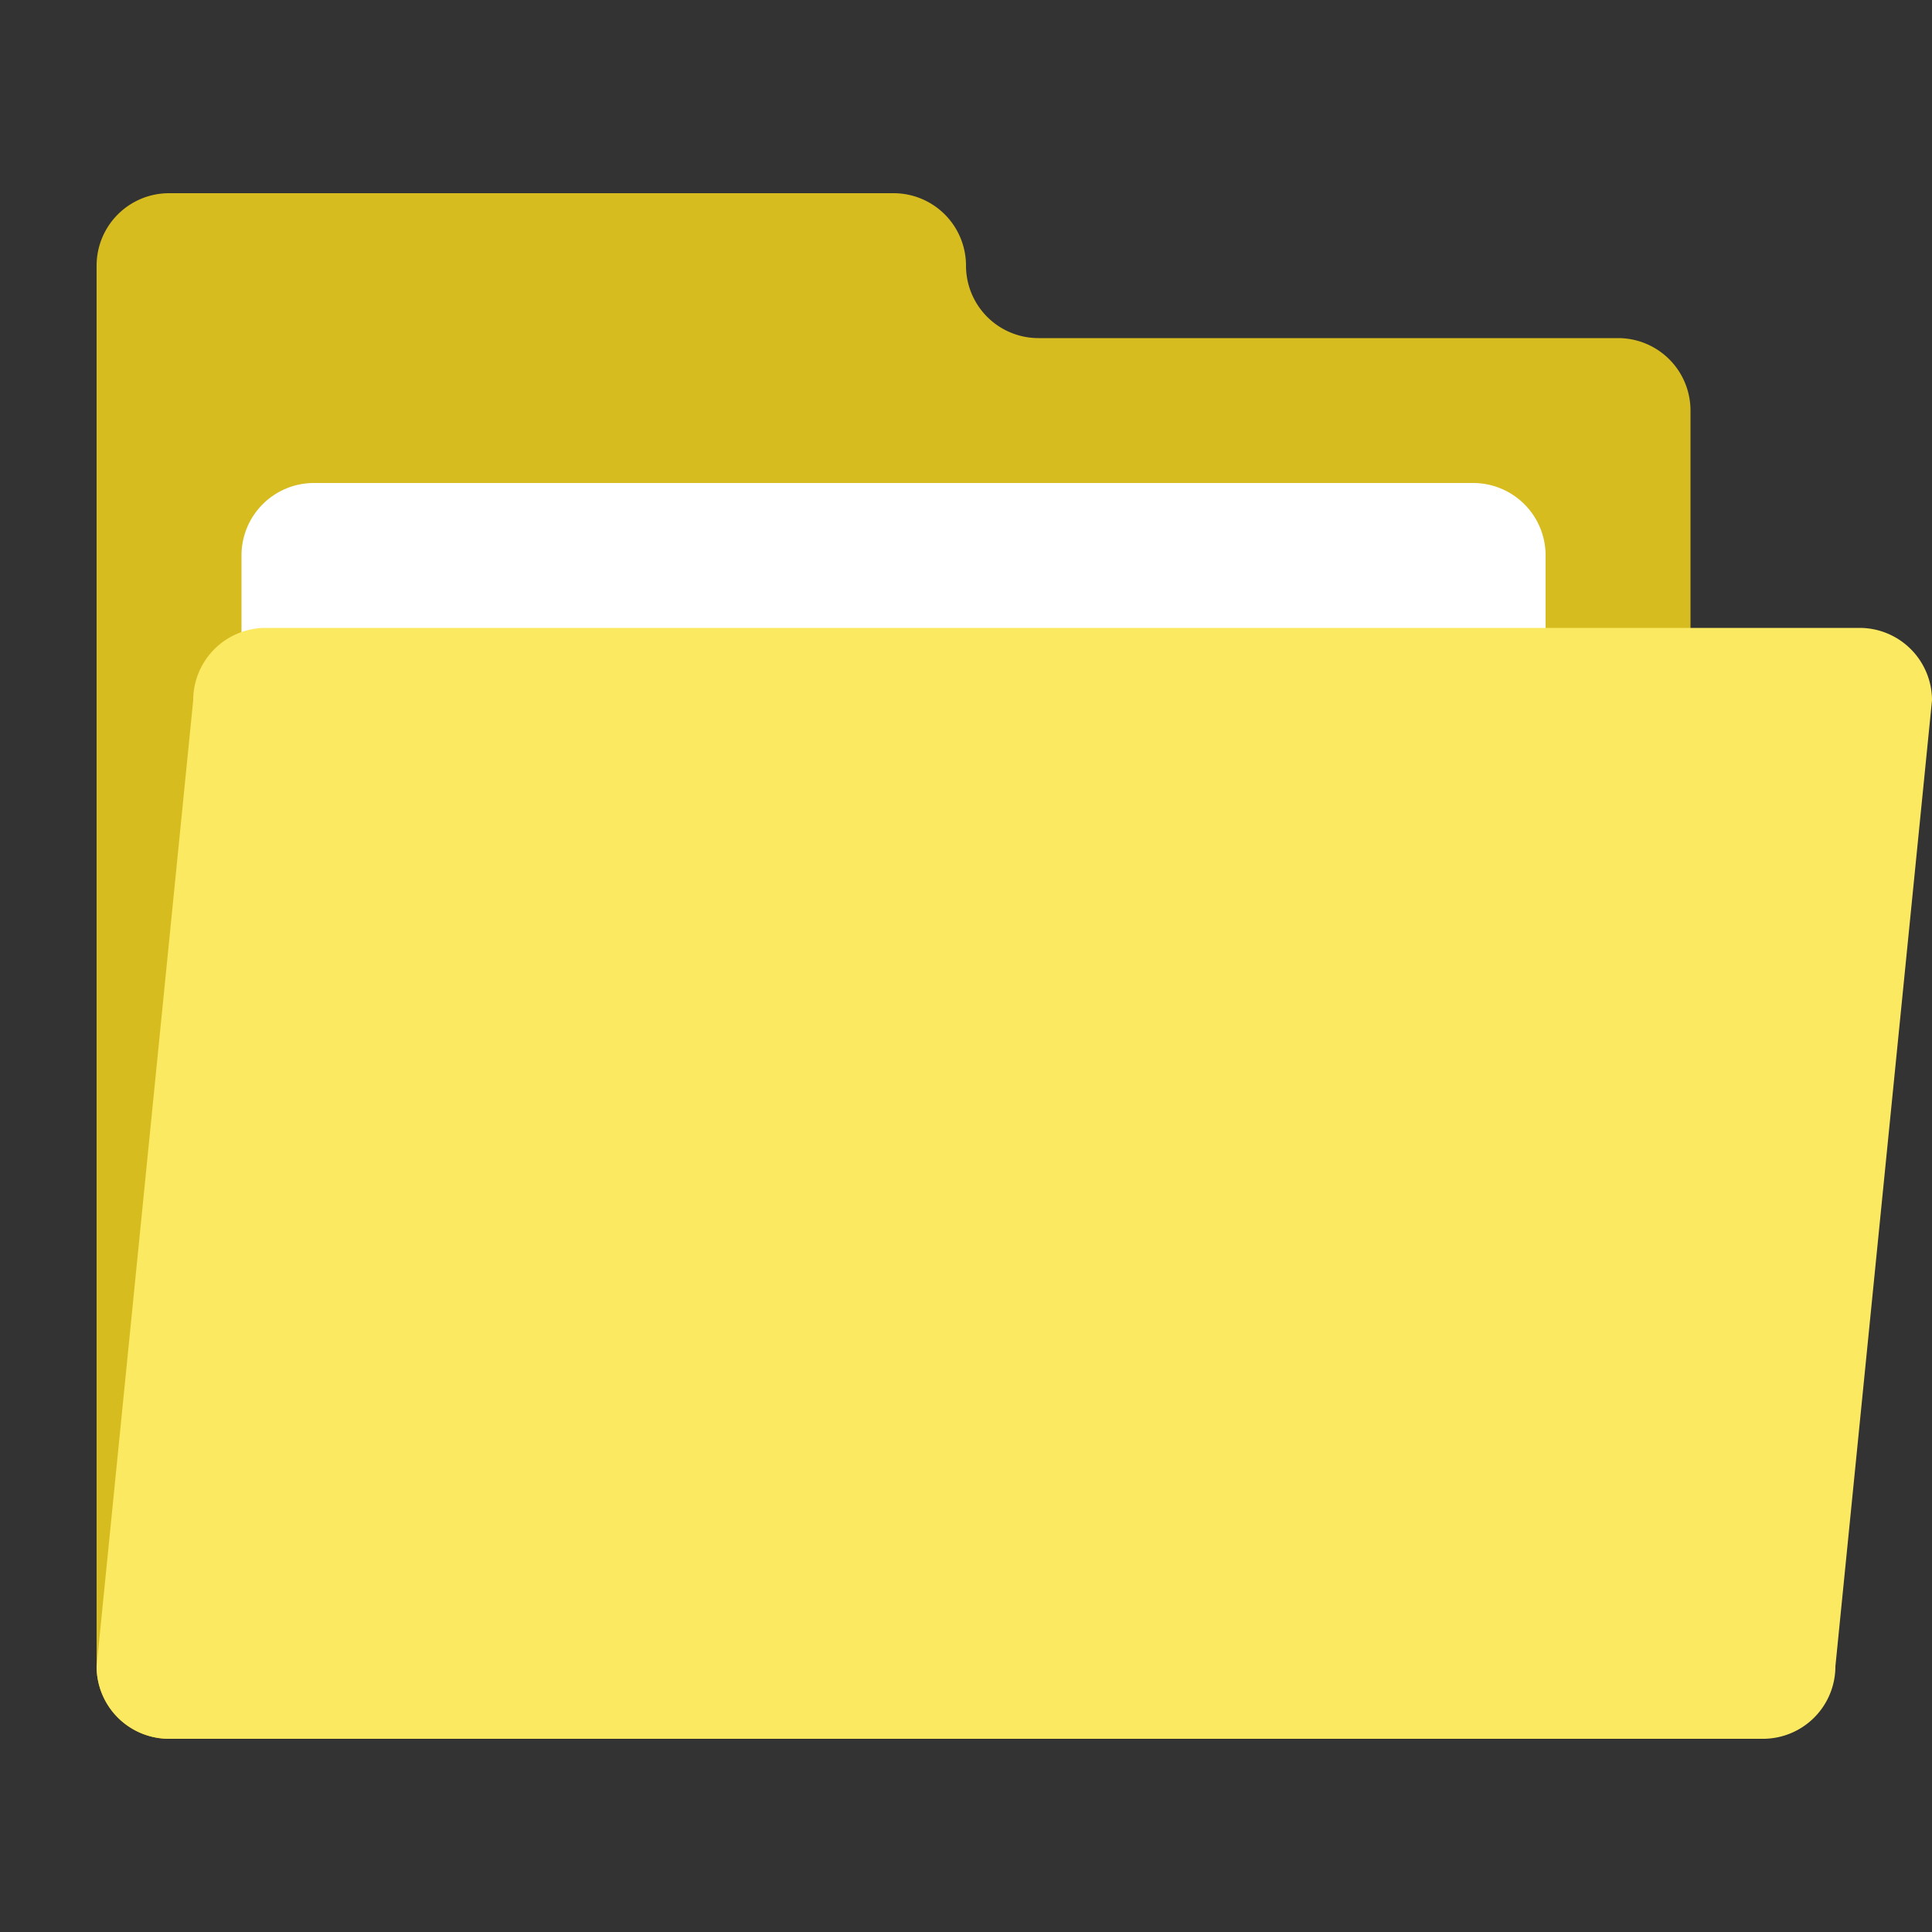 <svg xmlns="http://www.w3.org/2000/svg" width="40" height="40" viewBox="0 0 40 40">
	<rect x="0" y="0" width="40" height="40" fill="#333333" stroke="none"/>
	<g transform="translate(-300 -231)">
		<rect width="40" height="40" transform="translate(300 231)" fill="none" />
		<g transform="translate(-990 -169)">
			<path d="M1325,408.5v26a1.5,1.5,0,0,1-1.5,1.5h-30a1.5,1.5,0,0,1-1.5-1.5v-29a1.5,1.5,0,0,1,1.5-1.5h15a1.5,1.5,0,0,1,1.5,1.5,1.5,1.5,0,0,0,1.5,1.5h12A1.5,1.5,0,0,1,1325,408.5Z" fill="#d7bc20" />
			<path d="M1322,411.5V436h-27V411.5a1.5,1.5,0,0,1,1.5-1.5h24A1.5,1.5,0,0,1,1322,411.5Z" fill="#fff" />
			<path d="M1330,414.5l-2,20a1.5,1.5,0,0,1-1.5,1.5h-33a1.5,1.5,0,0,1-1.5-1.5l2-20a1.5,1.5,0,0,1,1.5-1.5h33A1.5,1.5,0,0,1,1330,414.5Z" fill="#fbe961" />
		</g>
	</g>
</svg>
